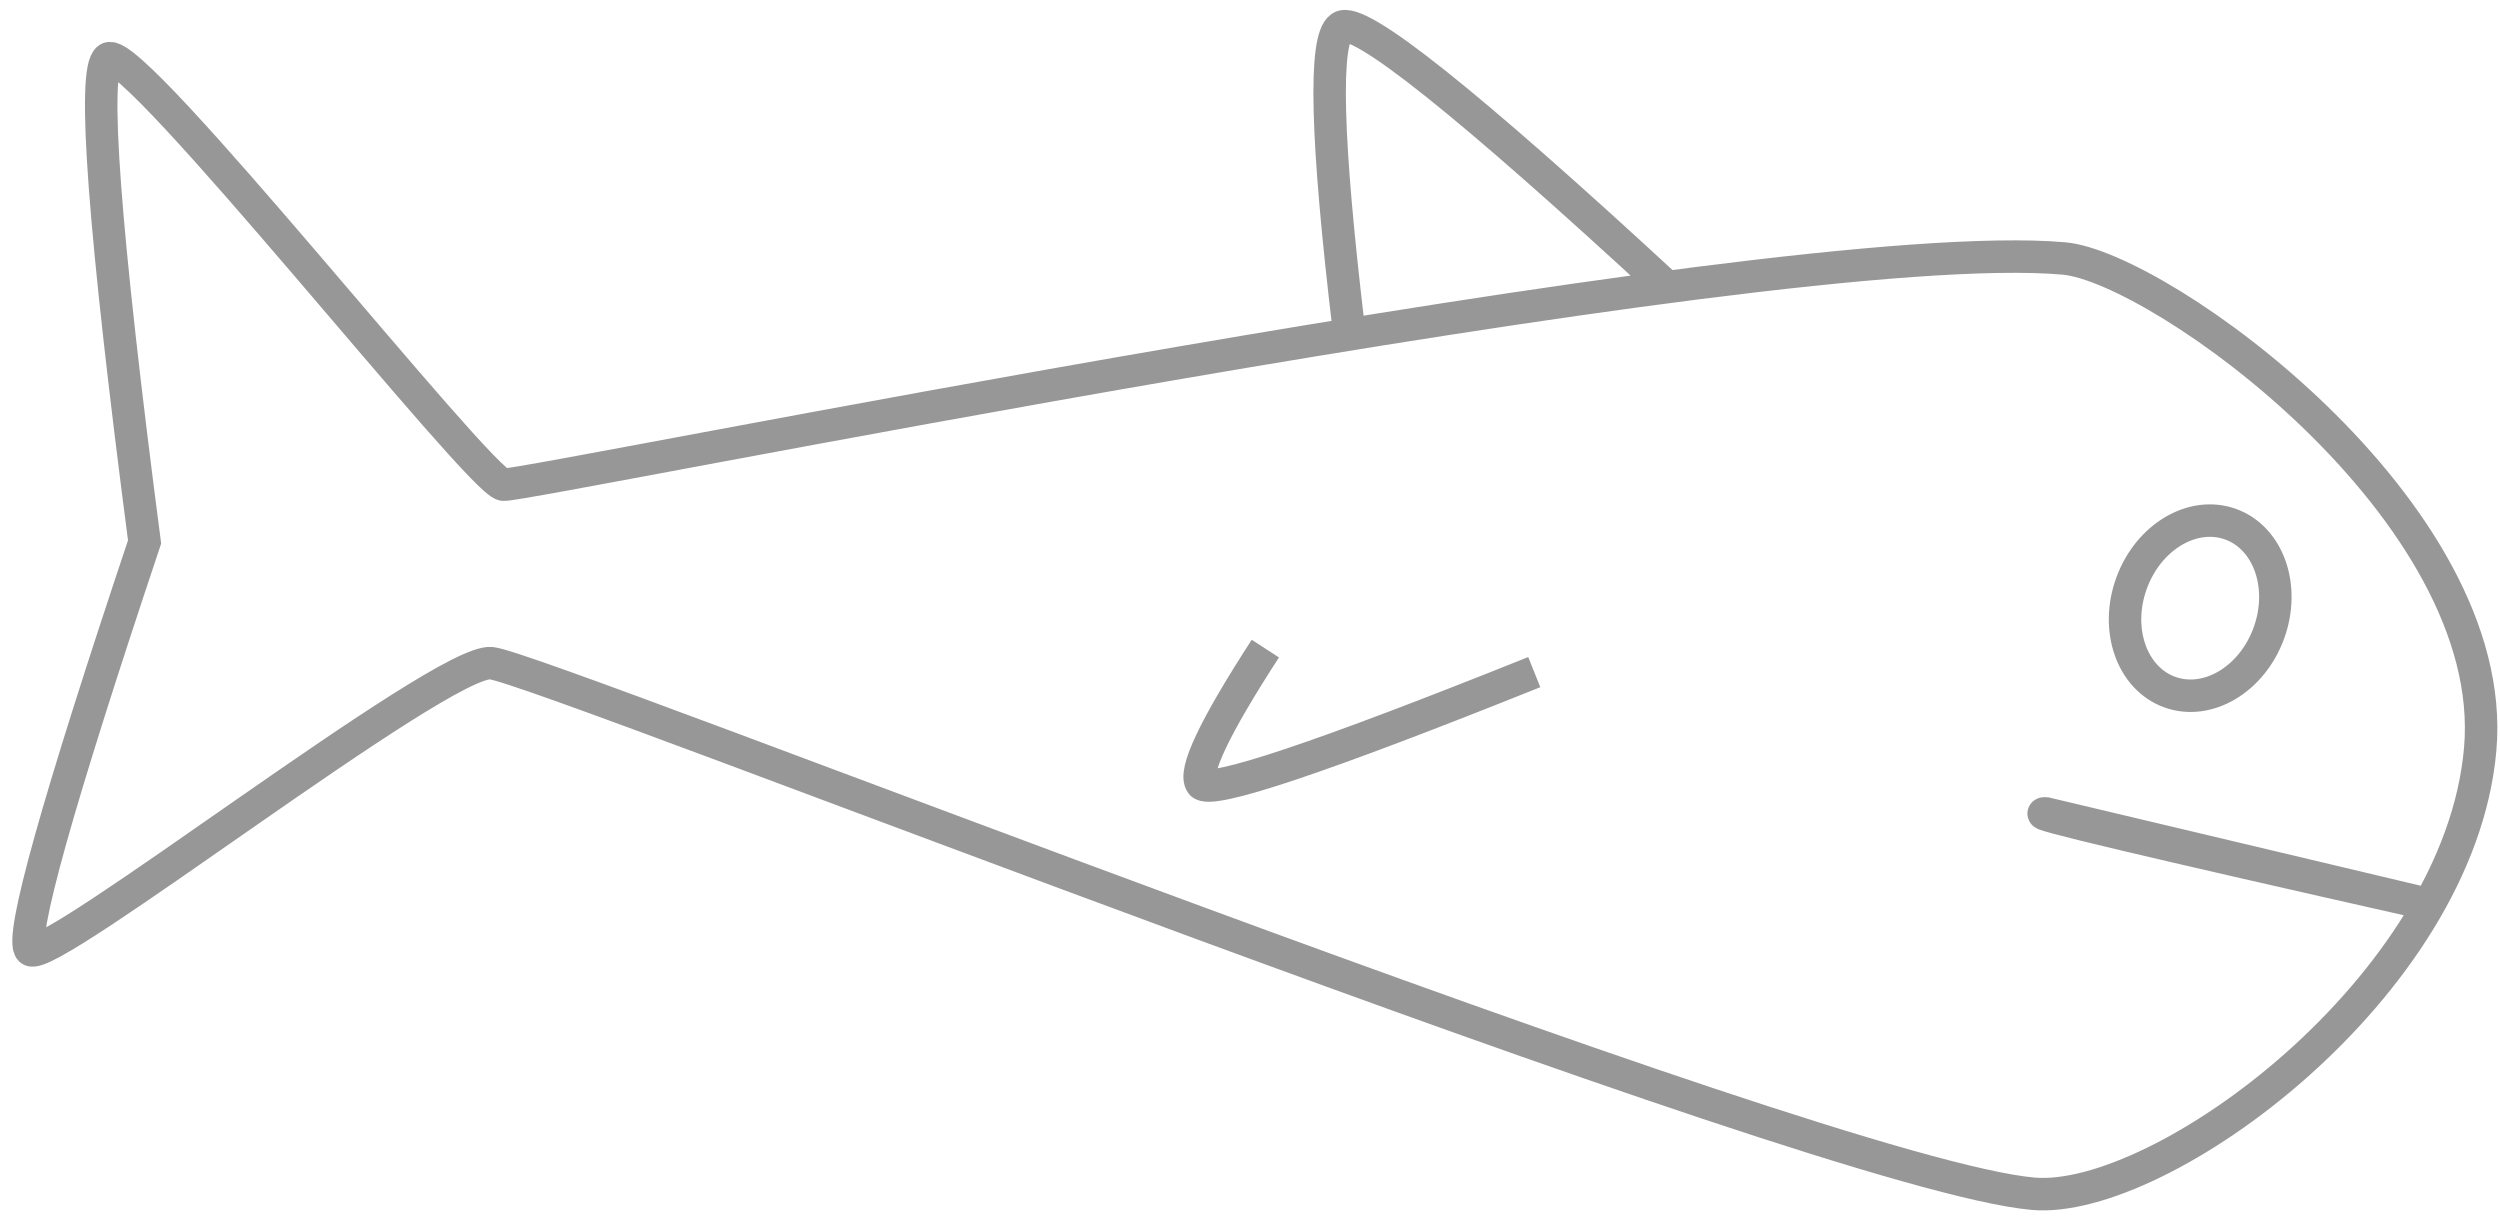 <?xml version="1.0" encoding="UTF-8"?>
<svg width="154px" height="75px" viewBox="0 0 154 75" version="1.1" xmlns="http://www.w3.org/2000/svg" xmlns:xlink="http://www.w3.org/1999/xlink">
    <!-- Generator: Sketch 49.2 (51160) - http://www.bohemiancoding.com/sketch -->
    <title>fish</title>
    <desc>Created with Sketch.</desc>
    <defs></defs>
    <g id="Page-1" stroke="none" stroke-width="1" fill="none" fill-rule="evenodd">
        <g id="Artboard" transform="translate(-825, -348)" stroke="#979797" stroke-width="2">
            <path d="M978.44,387.648 C978.44,372.912 956.173,359.772 950.254,359.772 C931.85,359.772 857.171,382.033 855.715,382.033 C854.259,382.033 830.635,356.919 829.187,358 C828.222,358.721 829.826,368.545 834,387.472 C830.041,403.954 828.437,412.501 829.187,413.115 C830.312,414.035 852.822,393.05 855.918,393.05 C859.014,393.05 939.979,417.331 953.396,417.331 C961.264,417.331 978.44,402.385 978.44,387.648 Z M919.978,388 C907.339,394.398 900.73,397.274 900.152,396.627 C899.575,395.98 900.641,393.104 903.35,388 M926.158,363.734 C912.838,353.425 905.671,348.666 904.658,349.457 C903.645,350.248 904.348,356.429 906.767,368 M959.076,385.813 C961.477,386.456 964.06,384.599 964.847,381.665 C965.633,378.731 964.324,375.831 961.924,375.187 C959.523,374.544 956.94,376.401 956.153,379.335 C955.367,382.269 956.676,385.169 959.076,385.813 Z M975.656,397.379 C958.617,395.077 950.781,393.926 952.148,393.926 C952.148,393.926 959.984,395.077 975.656,397.379 Z" id="fish" transform="translate(903.678, 383.352) rotate(5) translate(-903.678, -383.352) "></path>
        </g>
    </g>
</svg>